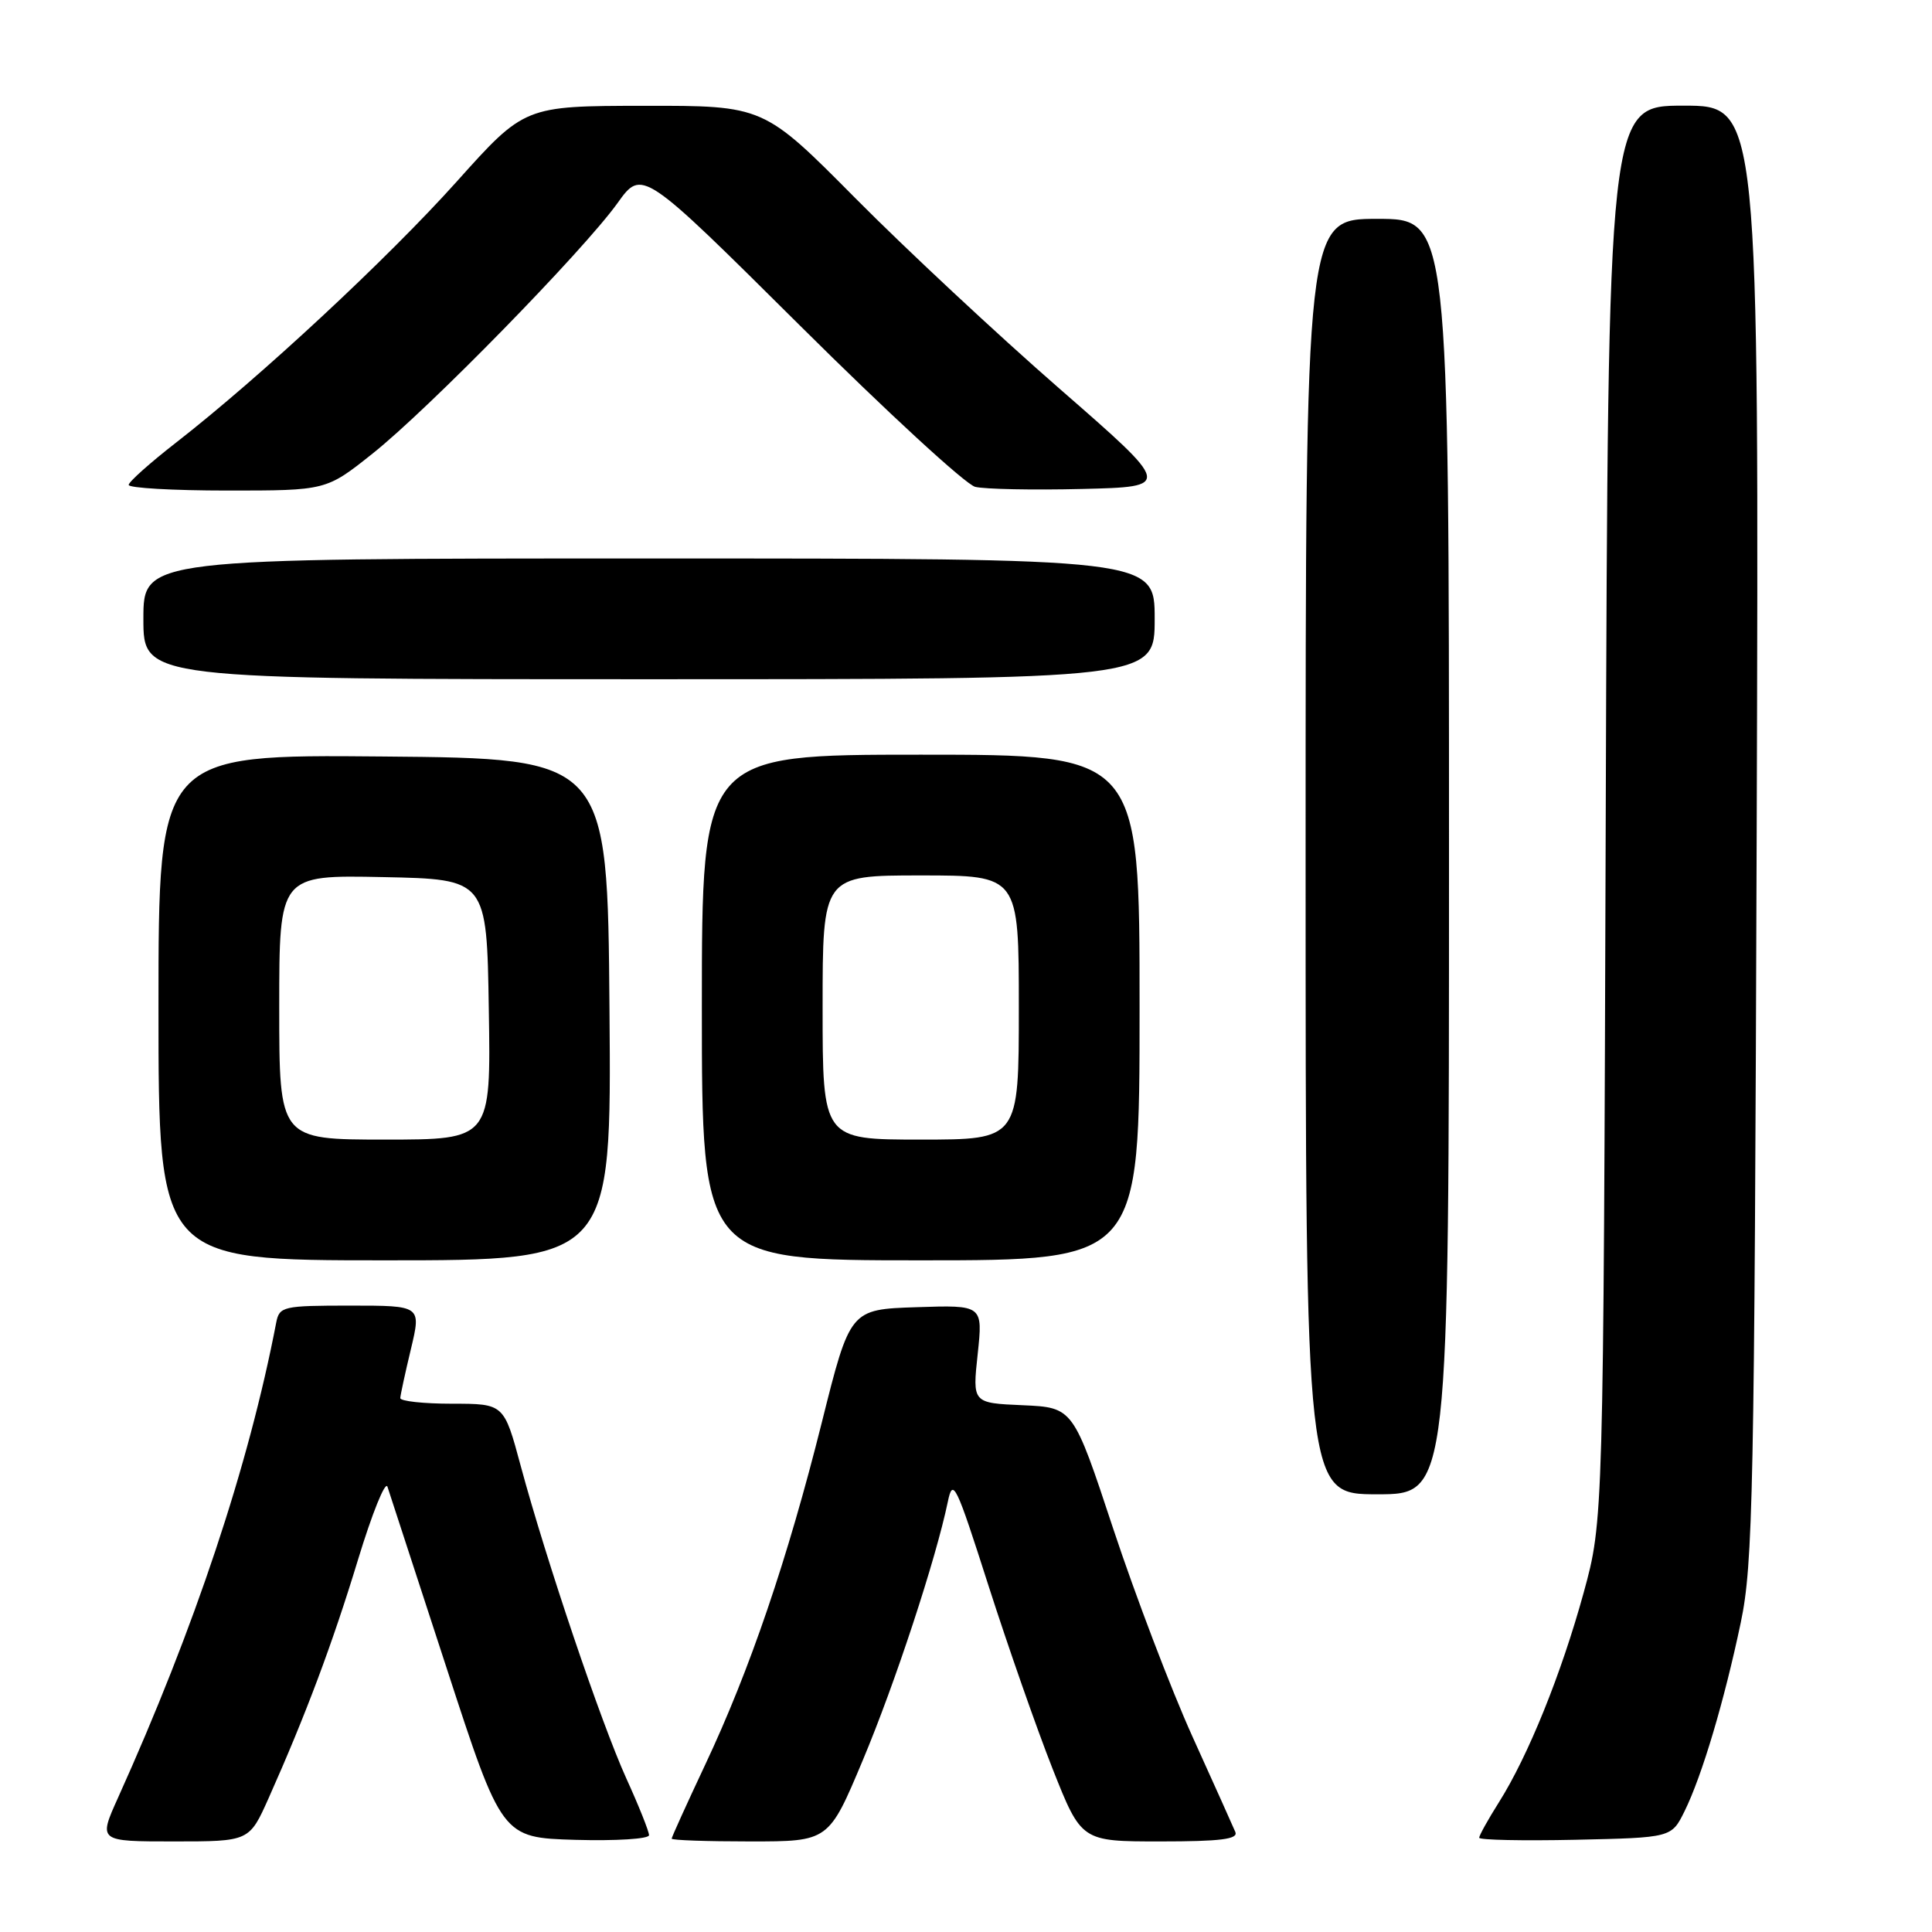 <?xml version="1.0" encoding="UTF-8" standalone="no"?>
<!DOCTYPE svg PUBLIC "-//W3C//DTD SVG 1.1//EN" "http://www.w3.org/Graphics/SVG/1.1/DTD/svg11.dtd" >
<svg xmlns="http://www.w3.org/2000/svg" xmlns:xlink="http://www.w3.org/1999/xlink" version="1.1" viewBox="0 0 256 256">
 <g >
 <path fill="currentColor"
d=" M 35.60 238.25 C 40.49 227.29 44.06 217.78 47.44 206.66 C 49.31 200.52 51.06 196.18 51.34 197.00 C 51.61 197.82 55.14 208.62 59.17 221.00 C 66.50 243.50 66.50 243.50 76.25 243.79 C 81.61 243.94 86.00 243.67 86.00 243.17 C 86.00 242.68 84.65 239.29 82.99 235.65 C 79.62 228.21 72.38 206.77 69.00 194.25 C 66.78 186.00 66.78 186.00 59.89 186.00 C 56.10 186.00 53.02 185.66 53.04 185.25 C 53.06 184.84 53.69 181.91 54.45 178.75 C 55.82 173.00 55.82 173.00 46.43 173.00 C 37.49 173.00 37.02 173.11 36.60 175.25 C 32.95 194.25 25.81 215.67 15.62 238.25 C 13.03 244.00 13.03 244.00 23.03 244.00 C 33.03 244.00 33.03 244.00 35.60 238.25 Z  M 114.32 233.25 C 118.61 223.04 124.01 206.60 125.59 199.00 C 126.26 195.76 126.66 196.60 130.99 210.14 C 133.57 218.18 137.39 229.10 139.48 234.39 C 143.29 244.00 143.29 244.00 153.75 244.00 C 161.74 244.00 164.09 243.70 163.69 242.75 C 163.40 242.06 160.84 236.36 157.99 230.07 C 155.15 223.79 150.44 211.41 147.51 202.57 C 142.20 186.50 142.20 186.50 135.52 186.20 C 128.85 185.91 128.85 185.91 129.55 179.41 C 130.24 172.92 130.24 172.92 121.44 173.21 C 112.64 173.50 112.64 173.50 108.89 188.50 C 104.35 206.62 99.35 221.31 93.42 233.88 C 90.99 239.05 89.00 243.43 89.00 243.63 C 89.00 243.84 93.68 244.00 99.41 244.00 C 109.81 244.00 109.81 244.00 114.32 233.25 Z  M 223.21 240.00 C 225.53 235.30 228.49 225.34 230.66 215.00 C 232.29 207.25 232.47 197.98 232.77 110.25 C 233.08 14.00 233.08 14.00 223.08 14.00 C 213.08 14.00 213.08 14.00 212.77 107.75 C 212.46 201.50 212.46 201.50 209.84 211.05 C 206.88 221.81 202.49 232.68 198.61 238.82 C 197.17 241.10 196.00 243.21 196.00 243.51 C 196.00 243.81 201.73 243.93 208.74 243.78 C 221.48 243.50 221.48 243.50 223.21 240.00 Z  M 192.00 113.50 C 192.00 29.00 192.00 29.00 182.50 29.00 C 173.00 29.00 173.00 29.00 173.00 113.50 C 173.00 198.00 173.00 198.00 182.50 198.00 C 192.00 198.00 192.00 198.00 192.00 113.50 Z  M 80.76 133.75 C 80.50 100.50 80.50 100.50 50.75 100.24 C 21.00 99.97 21.00 99.97 21.00 133.49 C 21.00 167.00 21.00 167.00 51.01 167.00 C 81.03 167.00 81.03 167.00 80.76 133.75 Z  M 151.00 133.50 C 151.00 100.00 151.00 100.00 122.00 100.00 C 93.00 100.00 93.00 100.00 93.00 133.50 C 93.00 167.00 93.00 167.00 122.00 167.00 C 151.00 167.00 151.00 167.00 151.00 133.50 Z  M 153.00 82.00 C 153.00 74.00 153.00 74.00 86.00 74.00 C 19.00 74.00 19.00 74.00 19.00 82.00 C 19.00 90.00 19.00 90.00 86.00 90.00 C 153.00 90.00 153.00 90.00 153.00 82.00 Z  M 49.37 60.10 C 56.81 54.18 77.26 33.26 81.81 26.93 C 85.08 22.36 85.08 22.36 106.01 43.15 C 117.52 54.59 127.96 64.20 129.22 64.51 C 130.47 64.82 136.86 64.95 143.40 64.79 C 155.30 64.50 155.30 64.50 140.40 51.51 C 132.21 44.37 120.03 33.01 113.34 26.26 C 101.18 14.00 101.18 14.00 85.34 14.02 C 69.50 14.04 69.50 14.04 60.50 24.08 C 51.33 34.30 34.49 49.96 23.30 58.67 C 19.88 61.33 17.07 63.84 17.05 64.25 C 17.02 64.66 22.90 65.00 30.11 65.00 C 43.22 65.00 43.22 65.00 49.37 60.10 Z  M 37.00 133.47 C 37.00 115.94 37.00 115.94 50.75 116.22 C 64.50 116.50 64.50 116.50 64.77 133.75 C 65.05 151.00 65.05 151.00 51.02 151.00 C 37.00 151.00 37.00 151.00 37.00 133.47 Z  M 109.00 133.50 C 109.00 116.00 109.00 116.00 122.00 116.00 C 135.00 116.00 135.00 116.00 135.00 133.50 C 135.00 151.00 135.00 151.00 122.00 151.00 C 109.00 151.00 109.00 151.00 109.00 133.50 Z "/>
</g>
</svg>